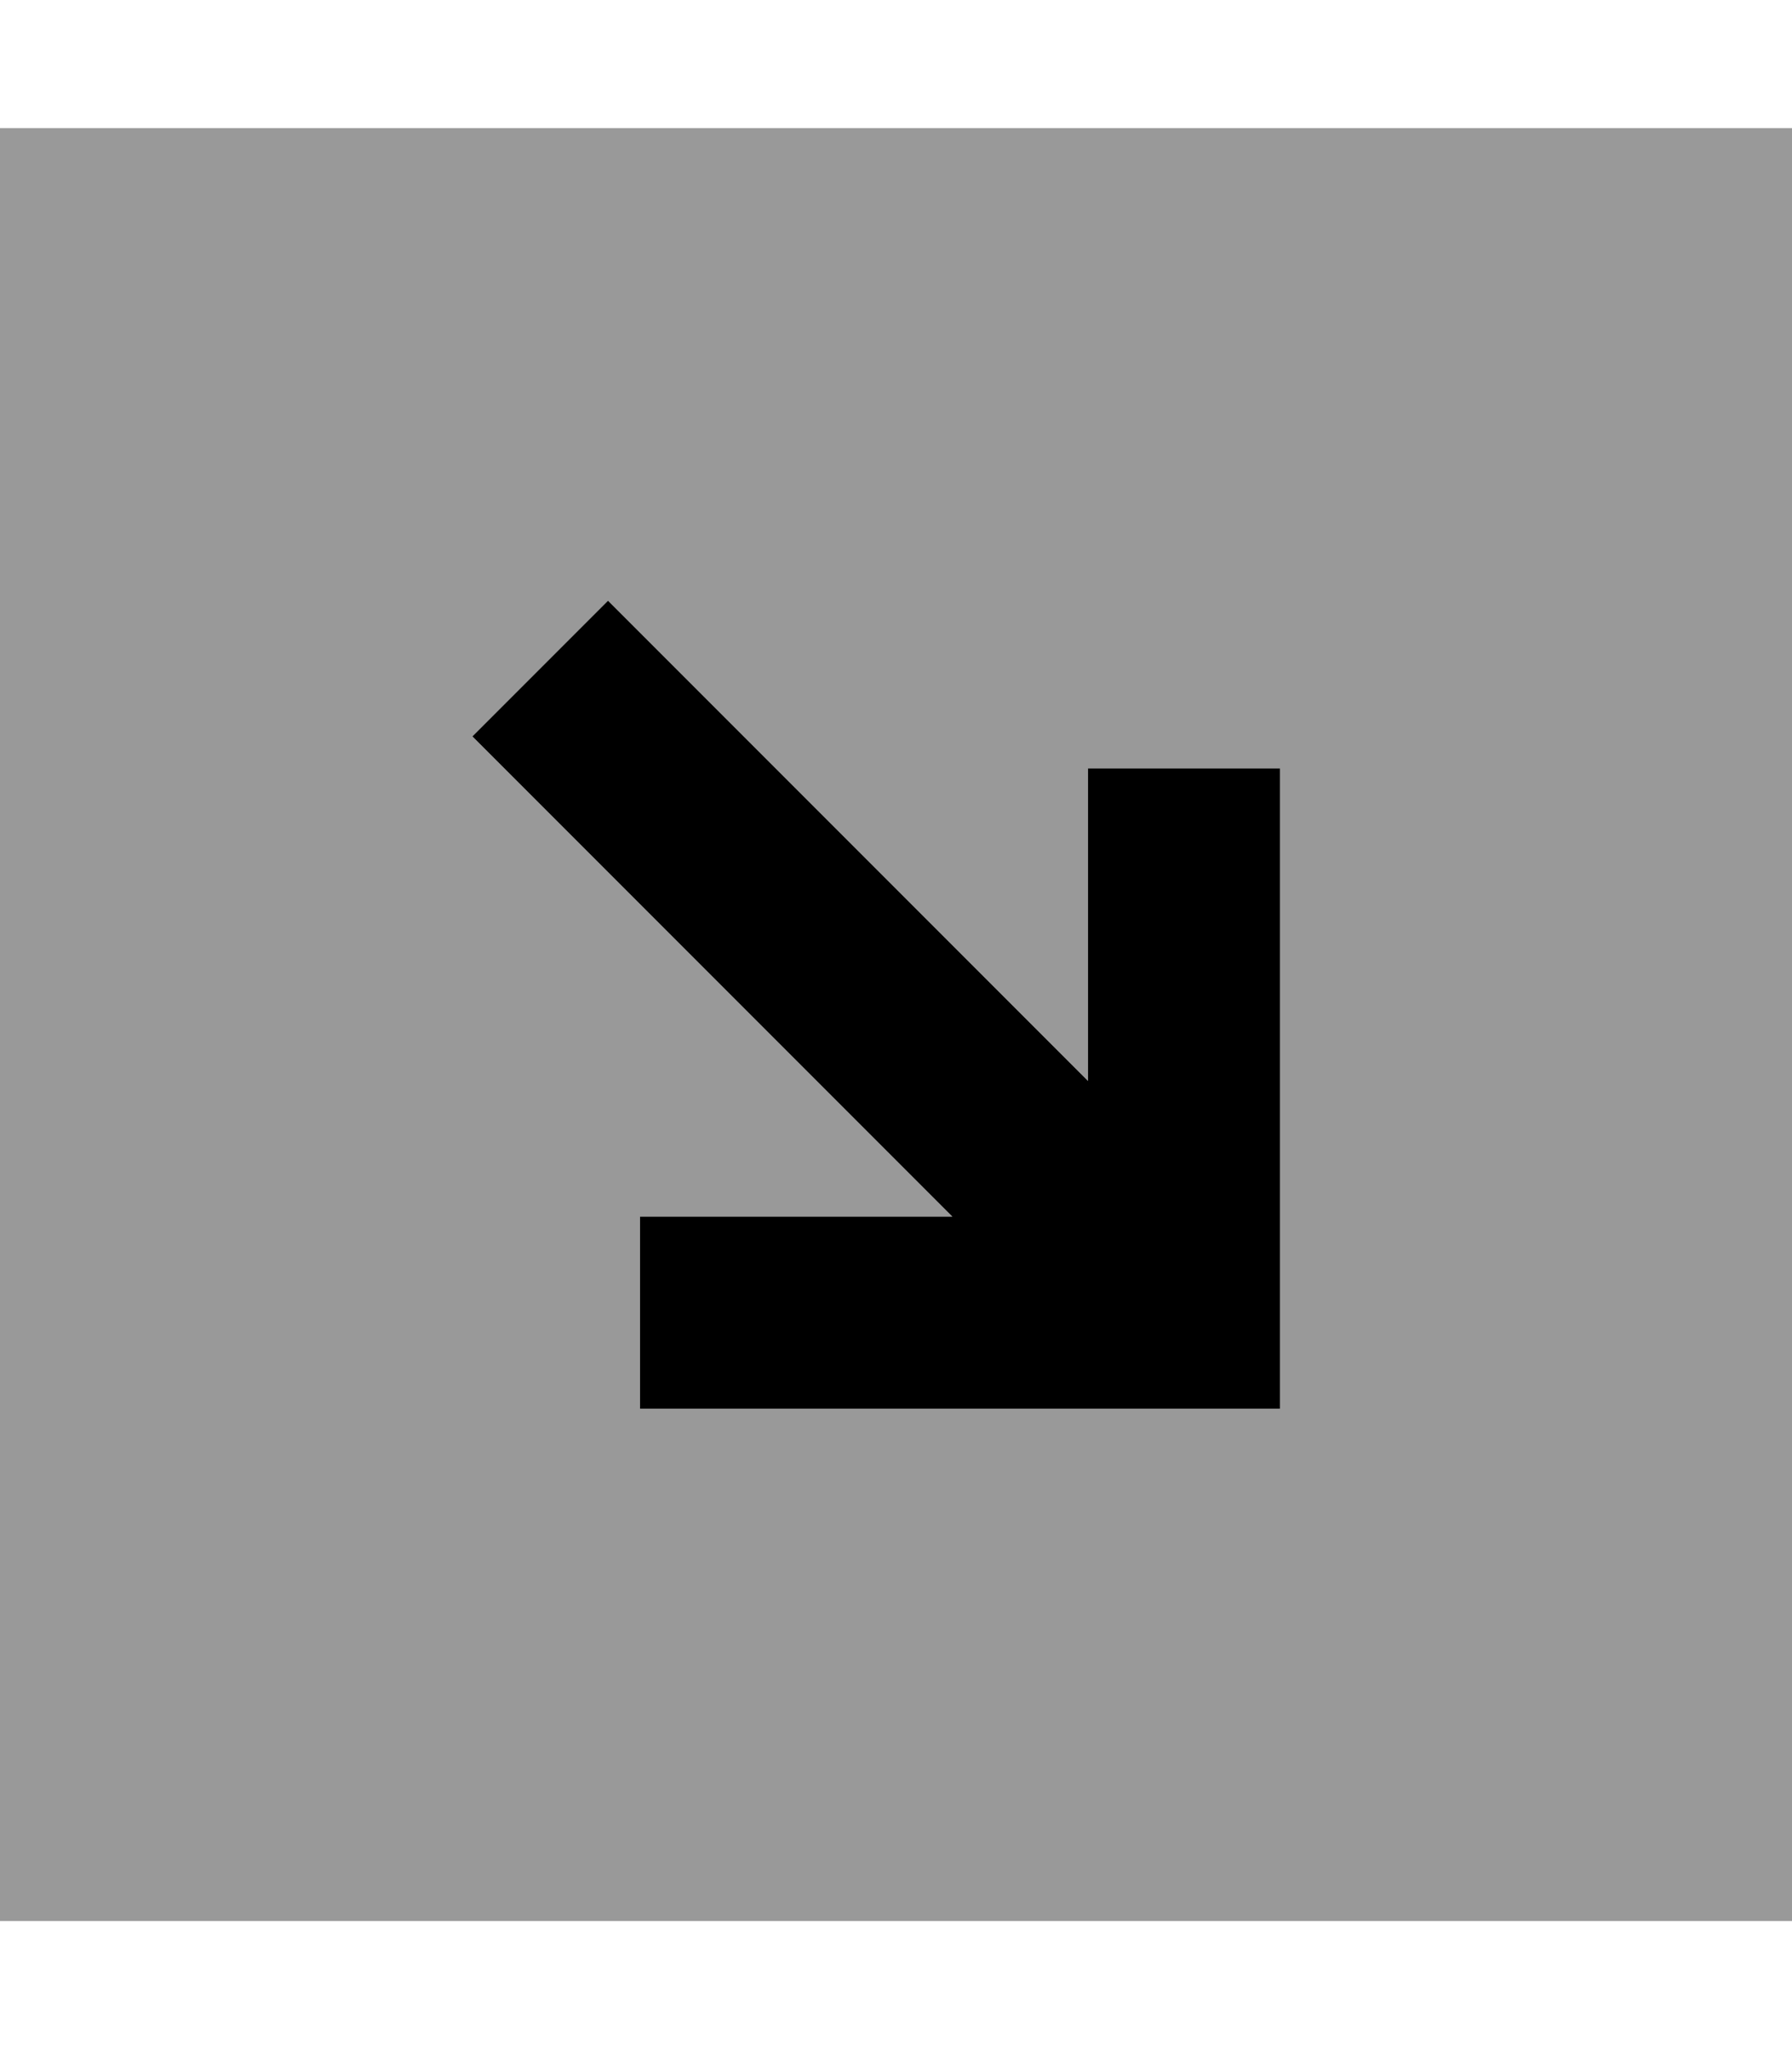 <svg xmlns="http://www.w3.org/2000/svg" viewBox="0 0 448 512"><!--! Font Awesome Pro 7.0.1 by @fontawesome - https://fontawesome.com License - https://fontawesome.com/license (Commercial License) Copyright 2025 Fonticons, Inc. --><path style="fill:currentColor;opacity:.4" d="M0 32l0 448 448 0 0-448-448 0zM118.1 184l33.9-33.9 17 17 103 103 0-78.1 48 0 0 160-160 0 0-48 78.1 0-103-103-17-17z"/><path style="fill:currentColor;opacity:1" d="M272 192l0 78.1-103-103-17-17-33.9 33.9 17 17 103 103-78.1 0 0 48 160 0 0-160-48 0z"/></svg>